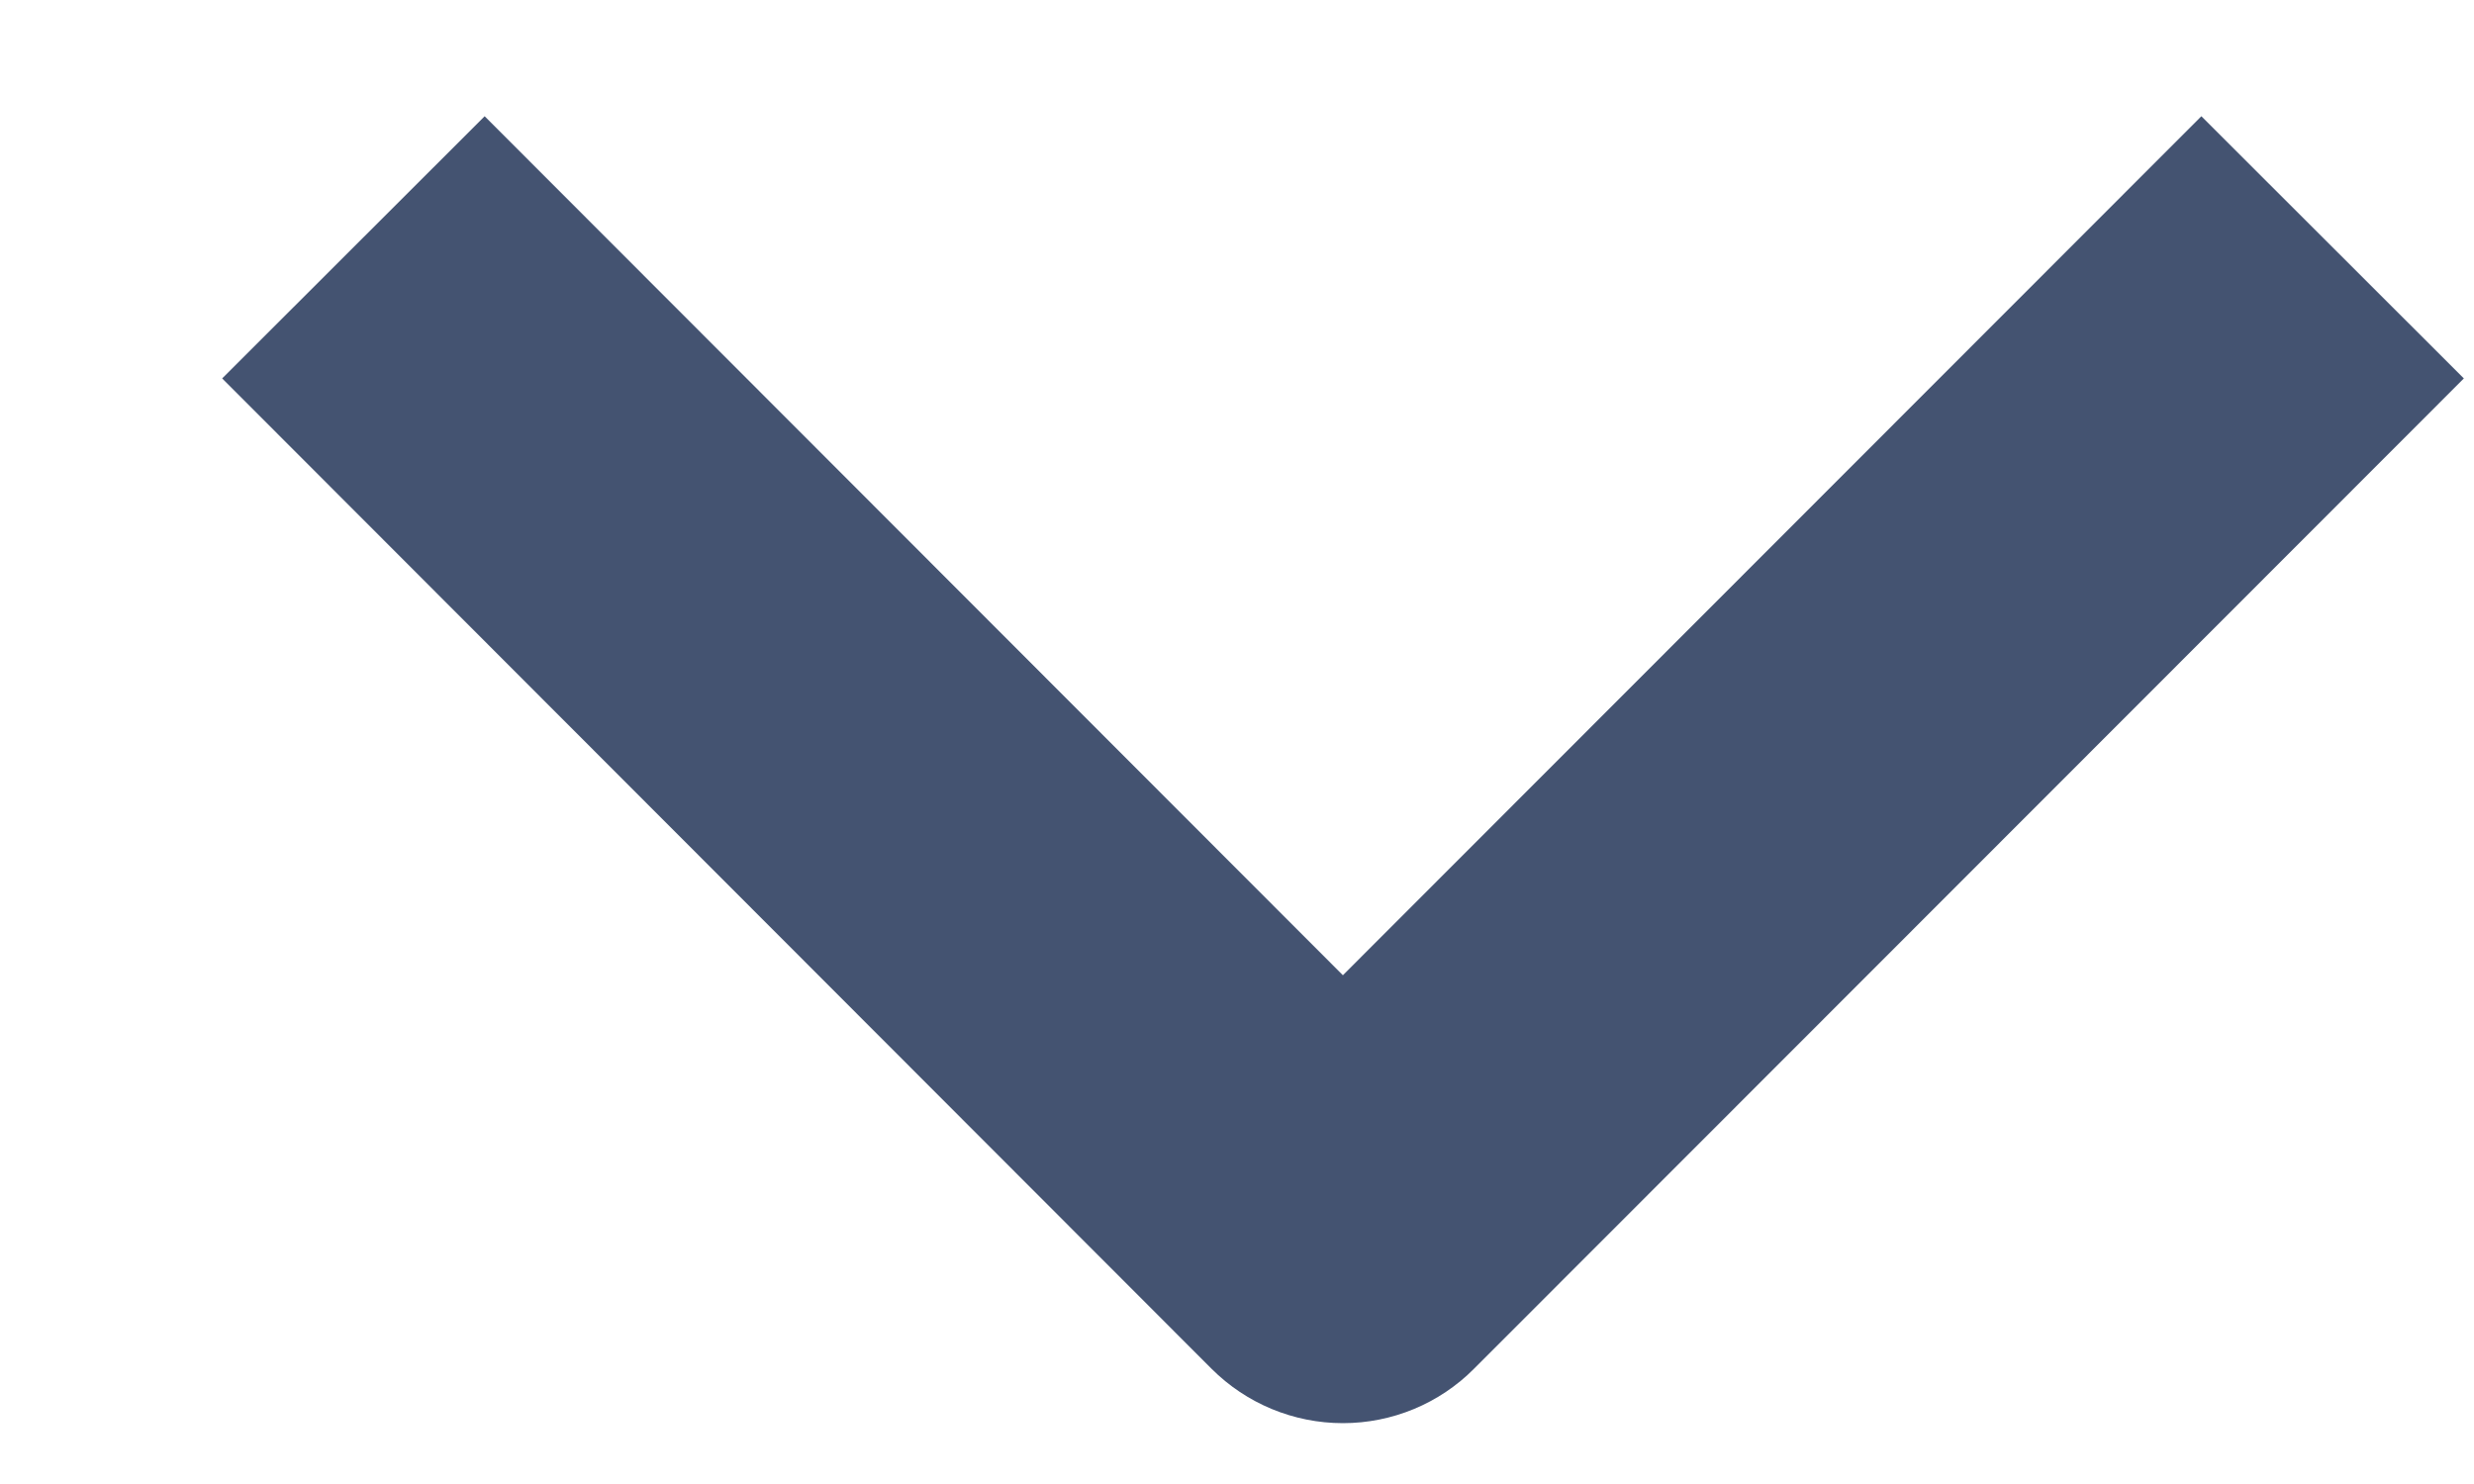<svg width="10" height="6" viewBox="0 0 10 6" fill="none" xmlns="http://www.w3.org/2000/svg">
<path fill-rule="evenodd" clip-rule="evenodd" d="M4.897 5.534L0.898 1.53L1.959 0.47L5.428 3.943L8.898 0.47L9.959 1.53L5.958 5.534C5.818 5.675 5.627 5.754 5.428 5.754C5.229 5.754 5.038 5.675 4.897 5.534Z" fill="#445371"/>
</svg>
